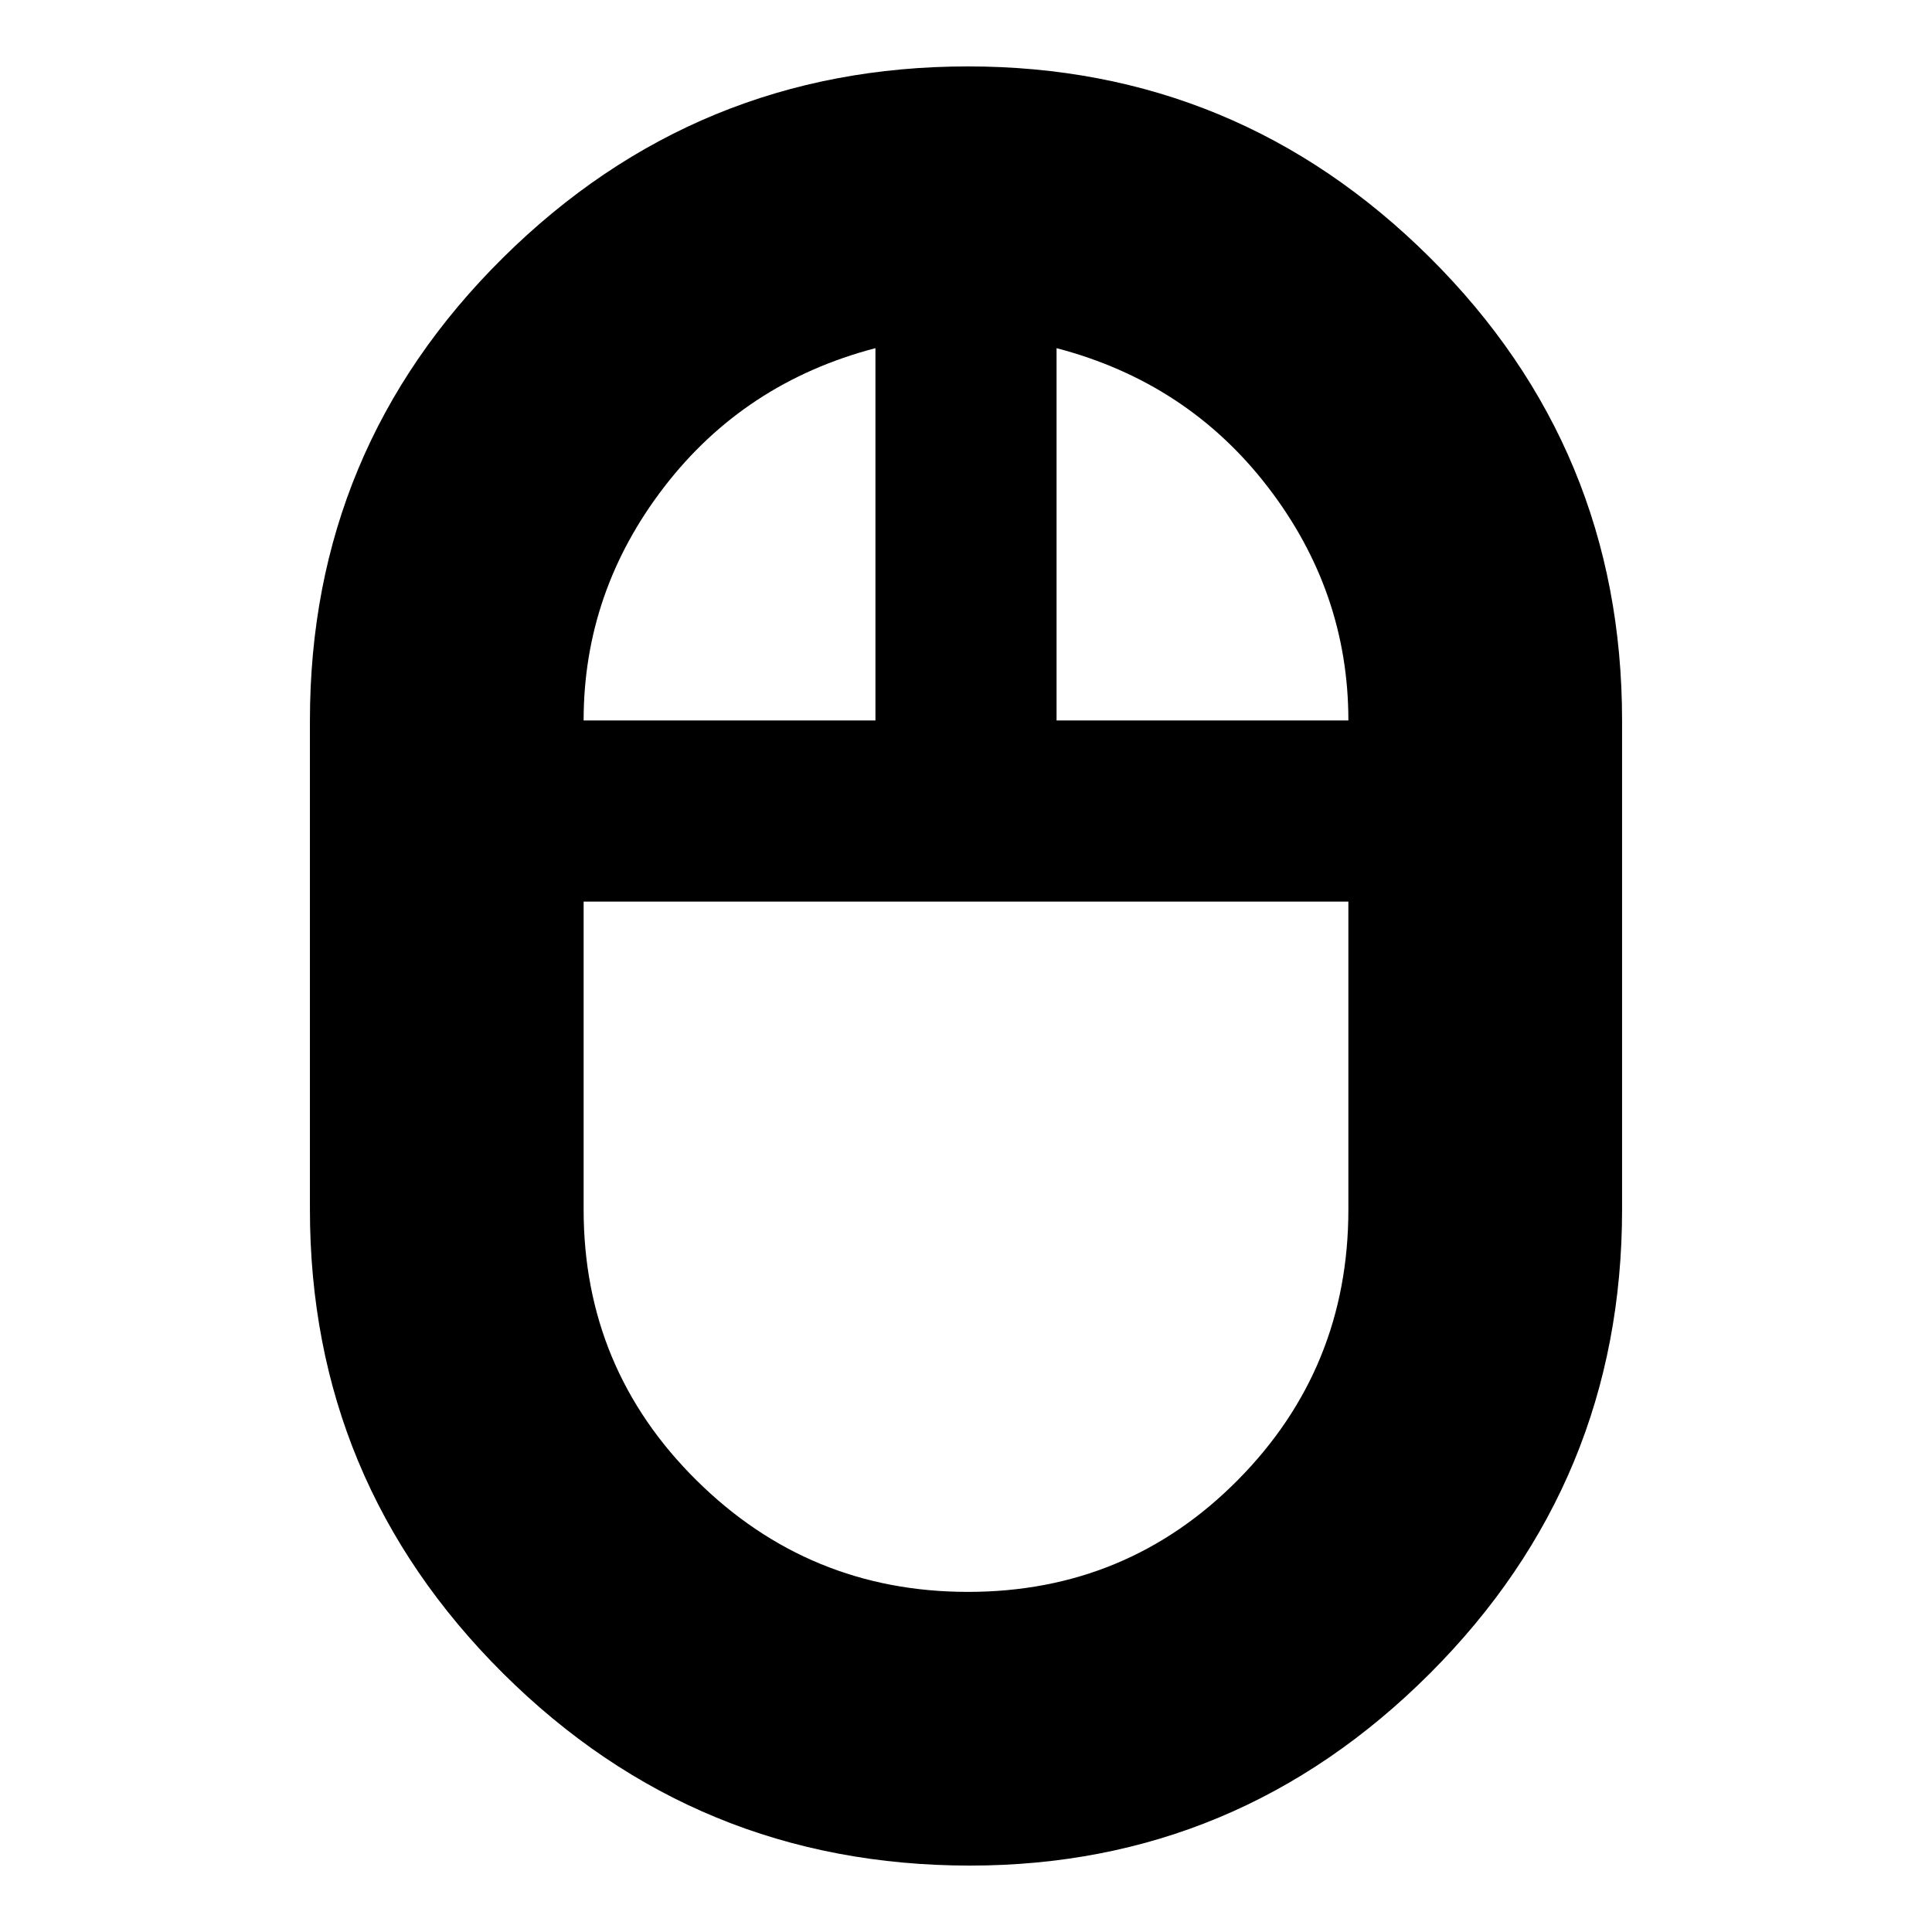 <svg xmlns="http://www.w3.org/2000/svg" height="24" width="24"><path d="M12.05 23.175q-3.4 0-5.8-2.387-2.4-2.388-2.4-5.763V8.95q0-3.375 2.4-5.75T12.025.825q3.35 0 5.738 2.375 2.387 2.375 2.387 5.75v6.075q0 3.375-2.387 5.763-2.388 2.387-5.713 2.387ZM13.125 8.95h3.625q0-1.6-1-2.9-1-1.3-2.625-1.725Zm-5.875 0h3.625V4.325Q9.25 4.75 8.25 6.05t-1 2.9Zm4.775 10.825q1.975 0 3.35-1.388Q16.75 17 16.75 15.025V11.2h-9.5v3.825q0 1.975 1.4 3.362 1.4 1.388 3.375 1.388ZM12 11.2Zm1.125-2.25Zm-2.25 0ZM12 11.2Z"/></svg>